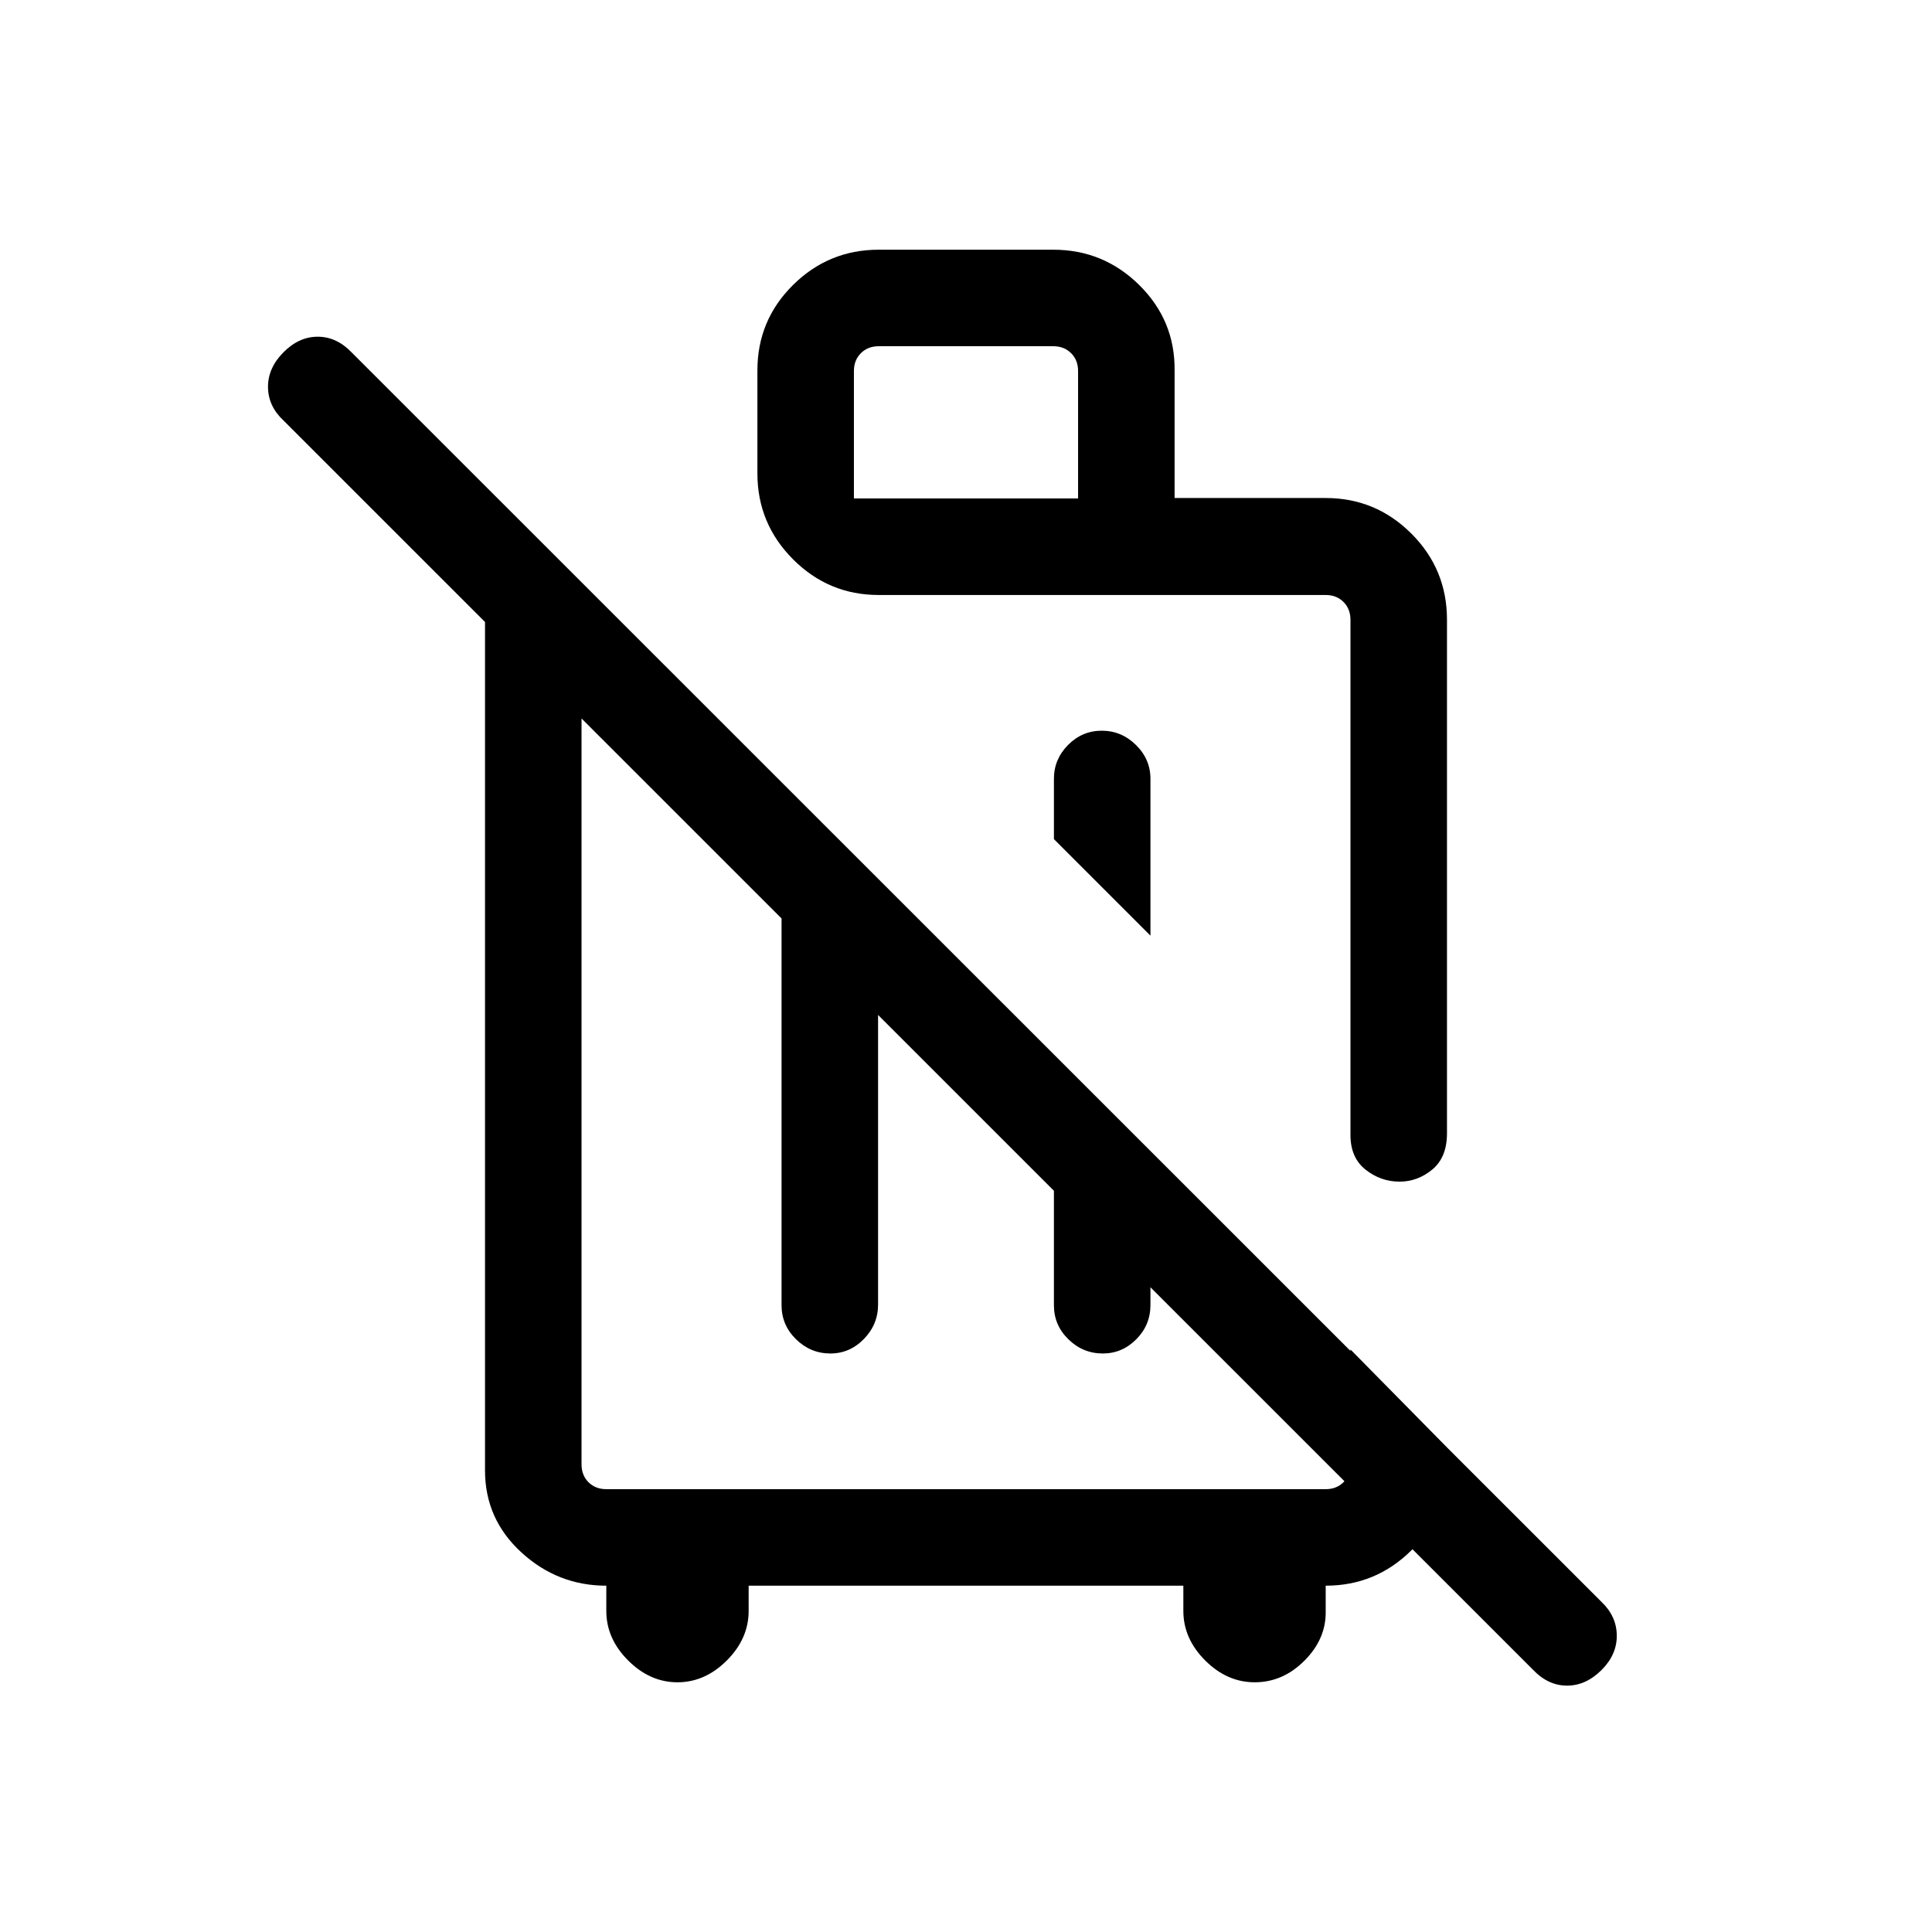 <svg xmlns="http://www.w3.org/2000/svg" height="20" viewBox="0 -960 960 960" width="20"><path d="m571.65-495.08-47.96-47.96v-30q0-9.71 7.02-16.8 7.01-7.08 16.77-7.08 9.75 0 16.96 7.08 7.21 7.09 7.21 16.8v77.96Zm-235.02 371q-13.67 0-24.51-10.84-10.85-10.85-10.85-24.62v-12.54q-24.16 0-42.21-16.55Q241-205.19 241-229.35v-422.69q0-13.03 5.27-24.17 5.27-11.14 14.19-22.94l35.96 35.96h-.15q-3.46 1.15-5.39 4.23-1.92 3.08-1.92 6.92v419.69q0 5.39 3.46 8.85t8.85 3.46h357.46q5.39 0 8.85-3.46t3.46-8.85v-57.11L719-240.79v8.66q0 24.94-17.71 42.5-17.7 17.55-42.56 17.55v12.54q.31 13.77-10.46 24.62-10.77 10.84-24.81 10.84-13.77 0-24.61-10.84Q588-145.77 588-159.54v-12.54H372v12.54q0 13.77-10.85 24.62-10.84 10.84-24.52 10.84Zm51.72-413.34 47.96 47.7v177.94q0 9.88-7.03 17.1-7.03 7.22-16.66 7.22-9.85 0-17.06-7.05-7.21-7.05-7.21-16.95v-225.96Zm135.34 135.34 47.96 47.5v43.04q0 9.94-7.03 17.01-7.02 7.07-16.65 7.07-9.85 0-17.07-7.03-7.21-7.02-7.21-16.88v-90.71Zm272.16 271.85q-7.81 7.81-17.19 7.81-9.38 0-16.88-7.85L140.89-751.04q-7.62-7.09-7.72-16.56-.09-9.48 7.62-17.28 7.71-7.81 17.09-7.81 9.38 0 16.89 7.84l621.08 620.89q7.42 7.07 7.52 16.59.09 9.52-7.52 17.14ZM474.08-417.46Zm109.57-295.08h75.08q24.86 0 42.56 17.67Q719-677.2 719-652.04v255.12q0 12.03-7.3 18.05-7.29 6.02-16.27 6.02-9.35 0-16.87-5.94-7.52-5.94-7.52-17.25v-256q0-5.38-3.46-8.85-3.46-3.46-8.85-3.46H436.62q-24.87 0-42.57-17.74-17.7-17.75-17.7-42.67v-51.18q0-24.92 17.7-42.45t42.57-17.53h86.76q24.99 0 42.79 17.64 17.79 17.65 17.48 42.51v63.23Zm-159.34.23h111.38v-63.34q0-5.39-3.46-8.85t-8.85-3.46h-86.76q-5.39 0-8.85 3.46t-3.46 8.85v63.34Zm112.31 182.39Z"/></svg>
